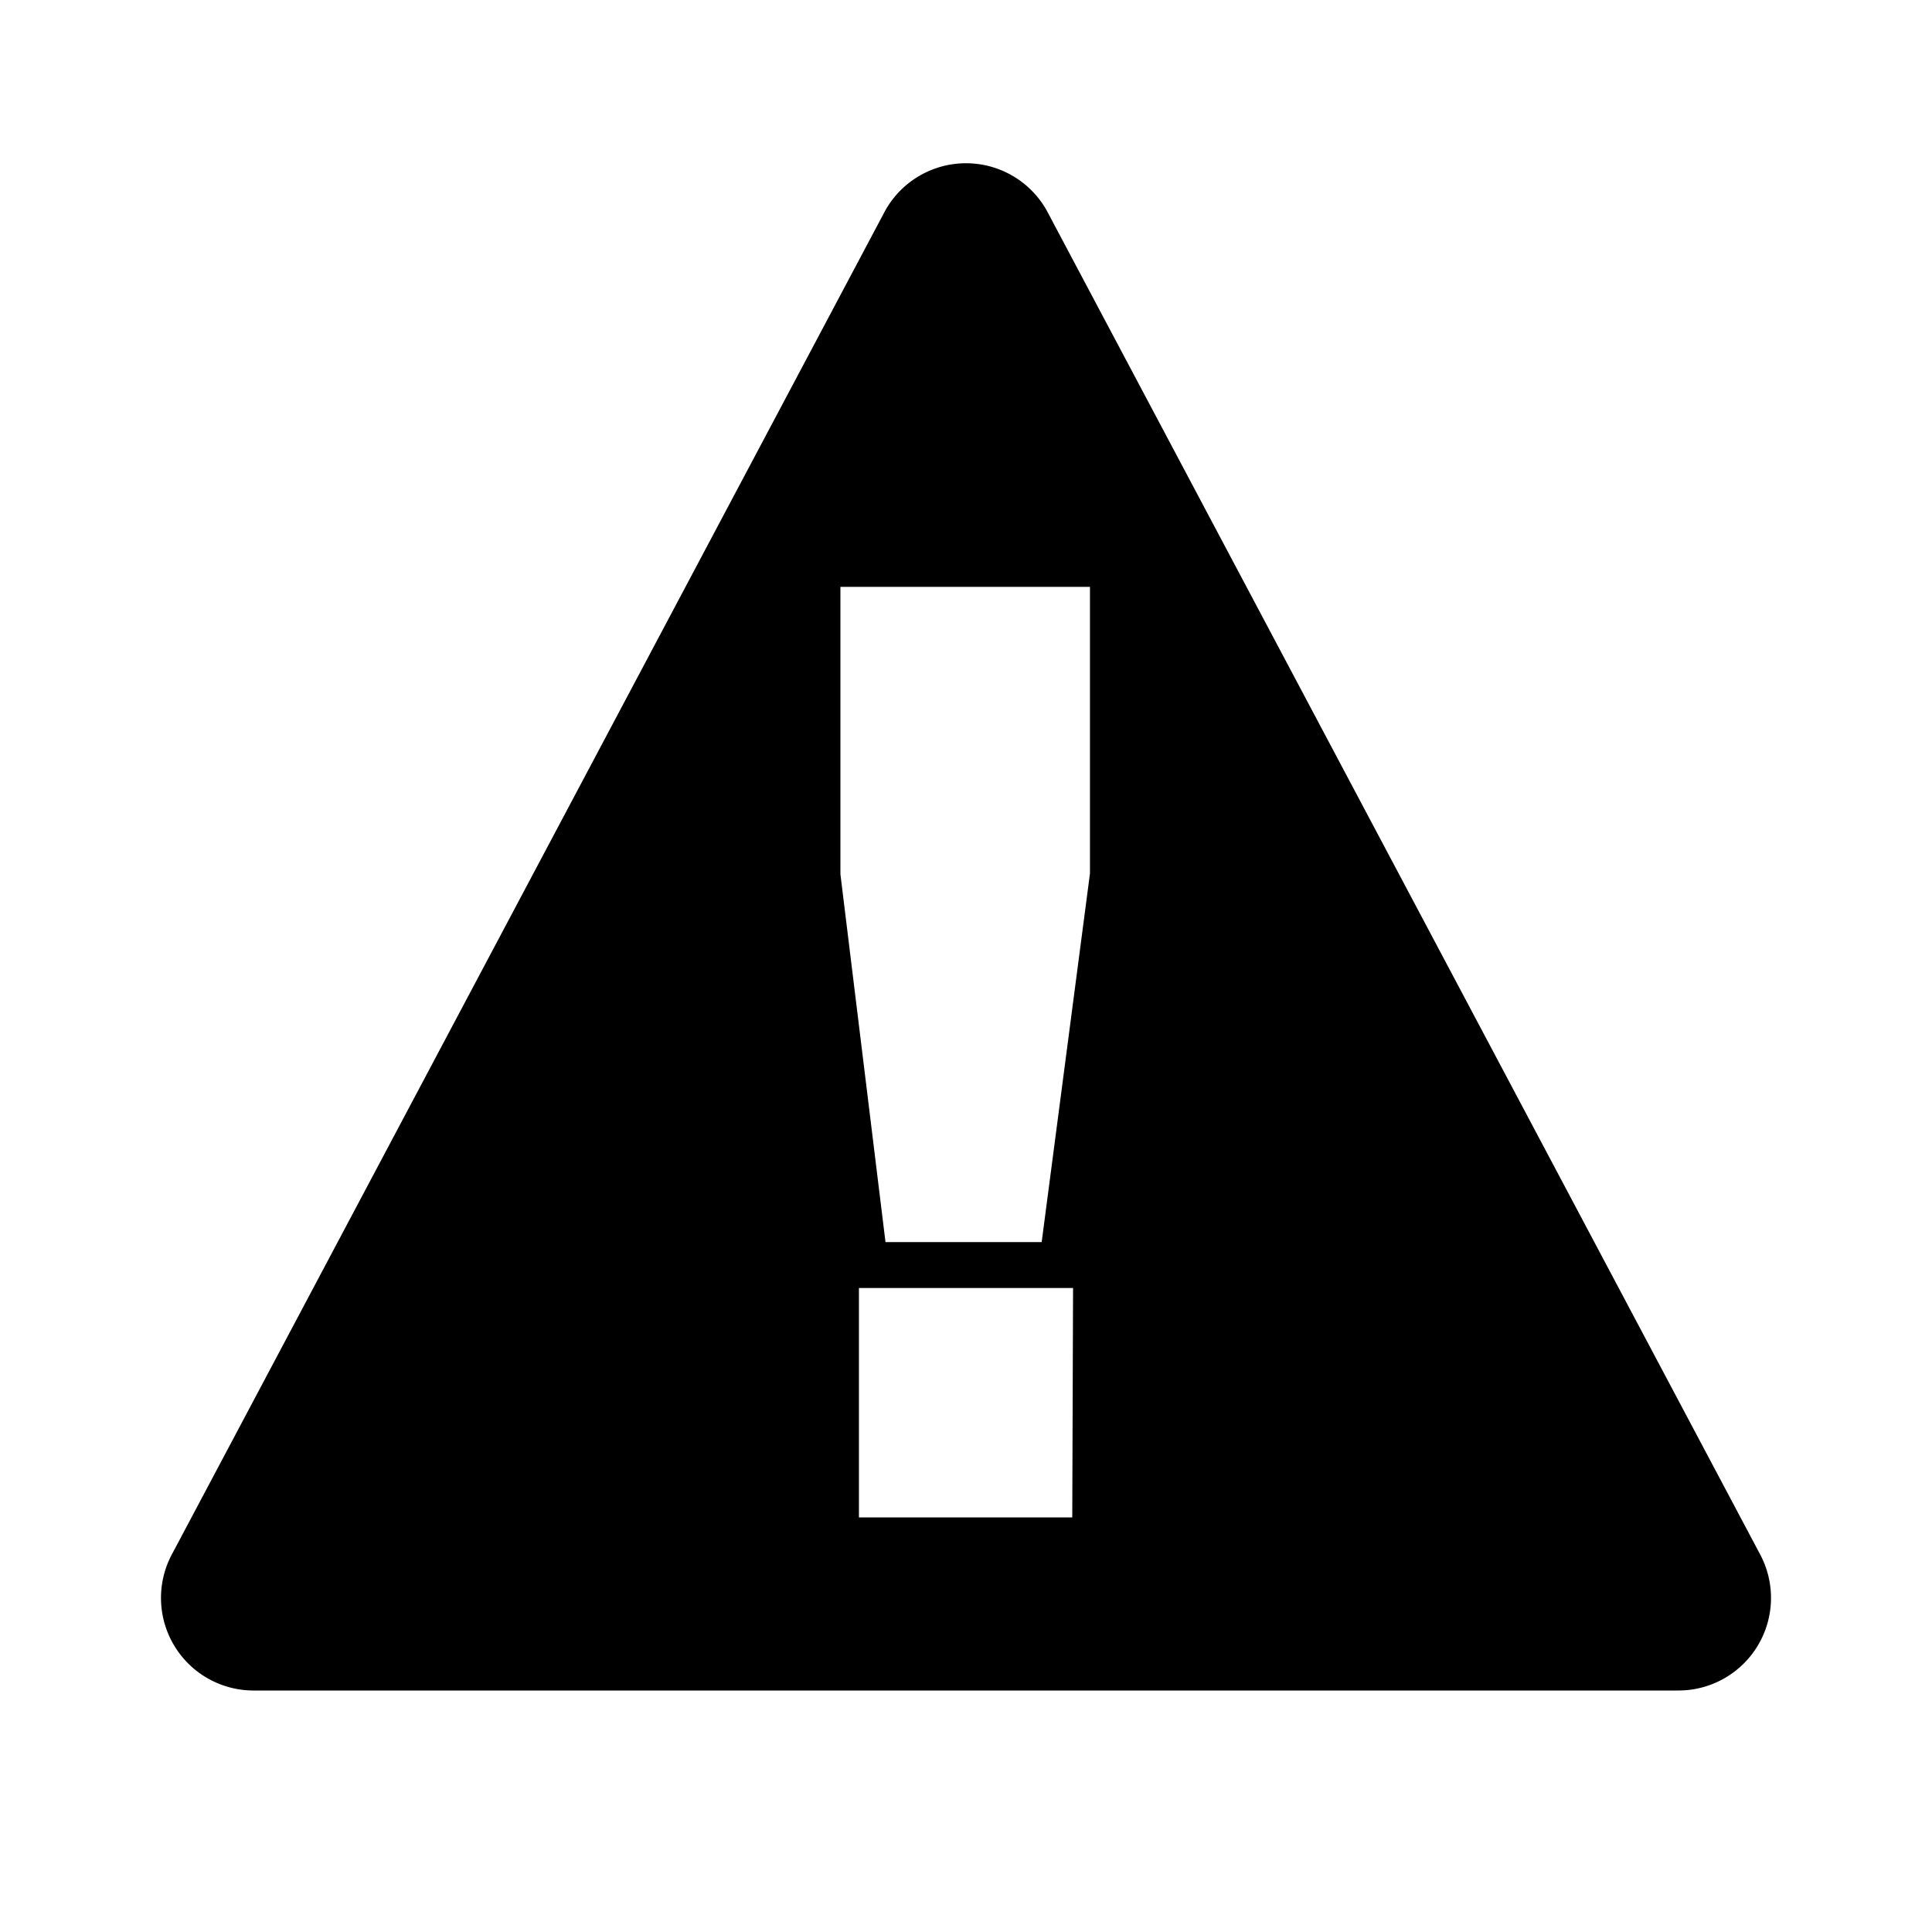 <svg id="Layer_1" data-name="Layer 1" xmlns="http://www.w3.org/2000/svg" viewBox="0 0 24 24"><title>Bl_warning</title><path d="M21.86,19.3,13,2.61a1.15,1.15,0,0,0-2,0L2.14,19.3a1.15,1.15,0,0,0,1,1.7h17.7A1.15,1.15,0,0,0,21.86,19.3Zm-8.54-.45H10.67V16h2.66Zm.22-8-.6,4.58H11l-.56-4.57V7.29h3.1Z"/></svg>